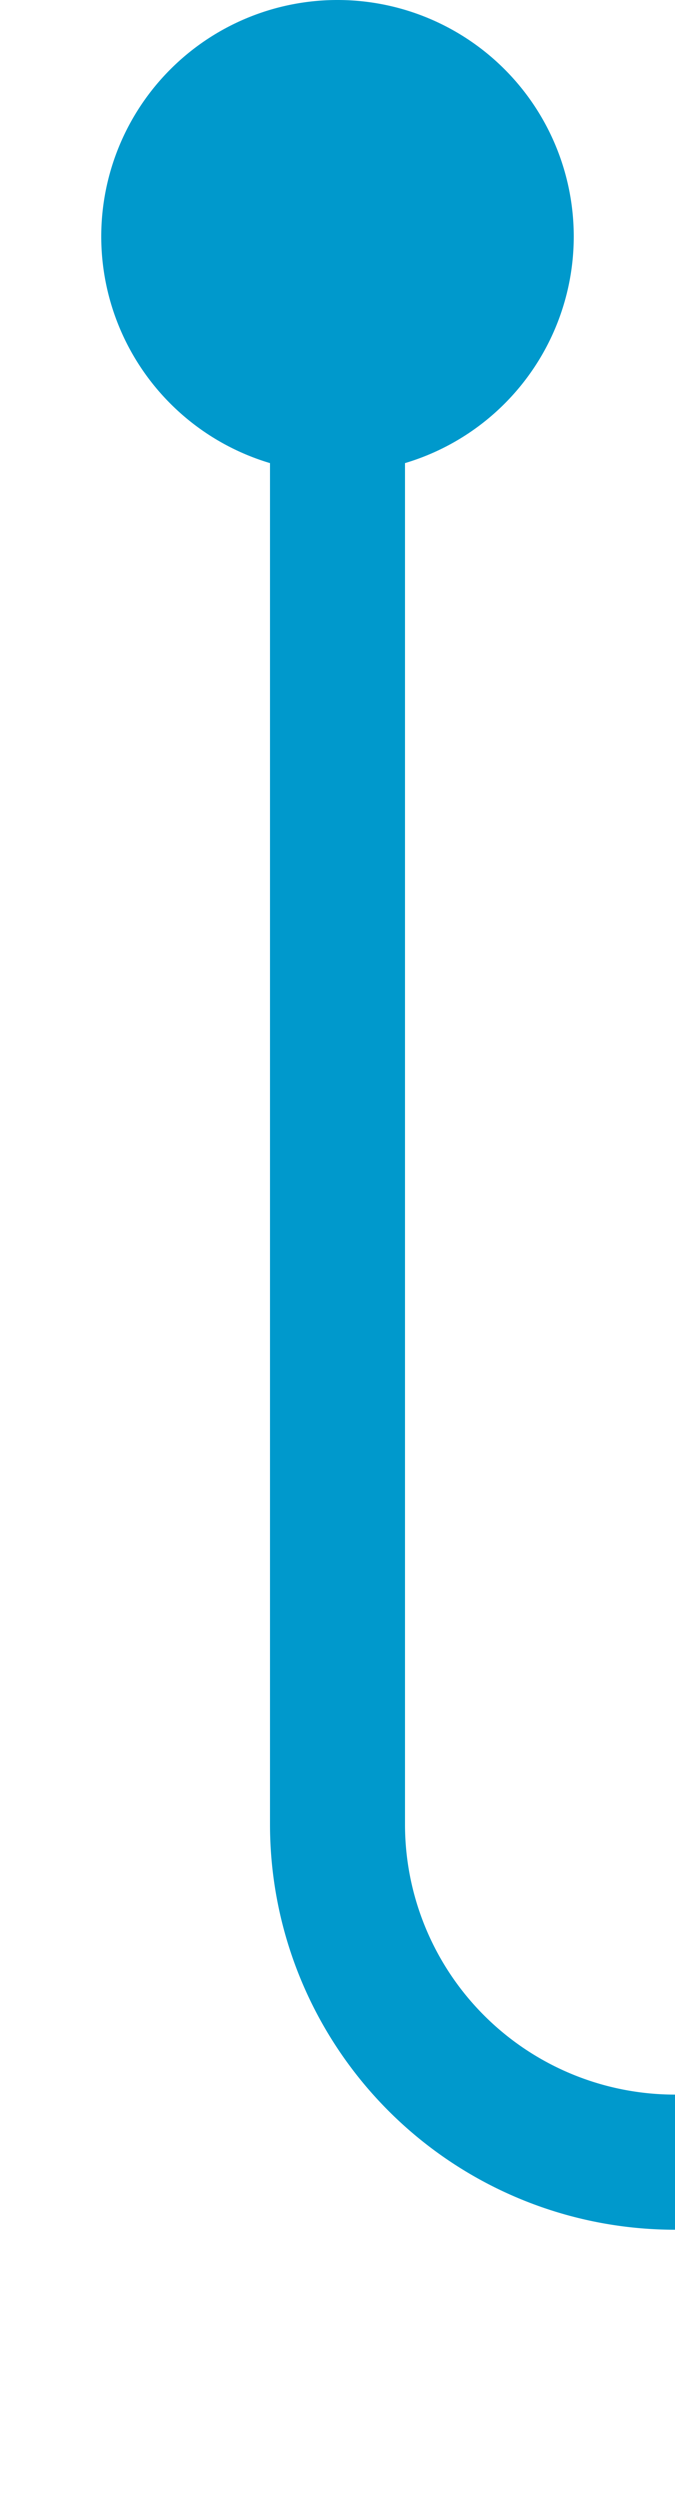﻿<?xml version="1.0" encoding="utf-8"?>
<svg version="1.1" xmlns:xlink="http://www.w3.org/1999/xlink" width="10px" height="37px" preserveAspectRatio="xMidYMin meet" viewBox="1498 2041  8 37" xmlns="http://www.w3.org/2000/svg">
  <path d="M 1502 2043  L 1502 2068  A 5 5 0 0 0 1507 2073 L 1533 2073  " stroke-width="2" stroke="#0099cc" fill="none" />
  <path d="M 1502 2041  A 3.5 3.5 0 0 0 1498.5 2044.5 A 3.5 3.5 0 0 0 1502 2048 A 3.5 3.5 0 0 0 1505.5 2044.5 A 3.5 3.5 0 0 0 1502 2041 Z M 1527.893 2068.707  L 1532.186 2073  L 1527.893 2077.293  L 1529.307 2078.707  L 1534.307 2073.707  L 1535.014 2073  L 1534.307 2072.293  L 1529.307 2067.293  L 1527.893 2068.707  Z " fill-rule="nonzero" fill="#0099cc" stroke="none" />
</svg>
